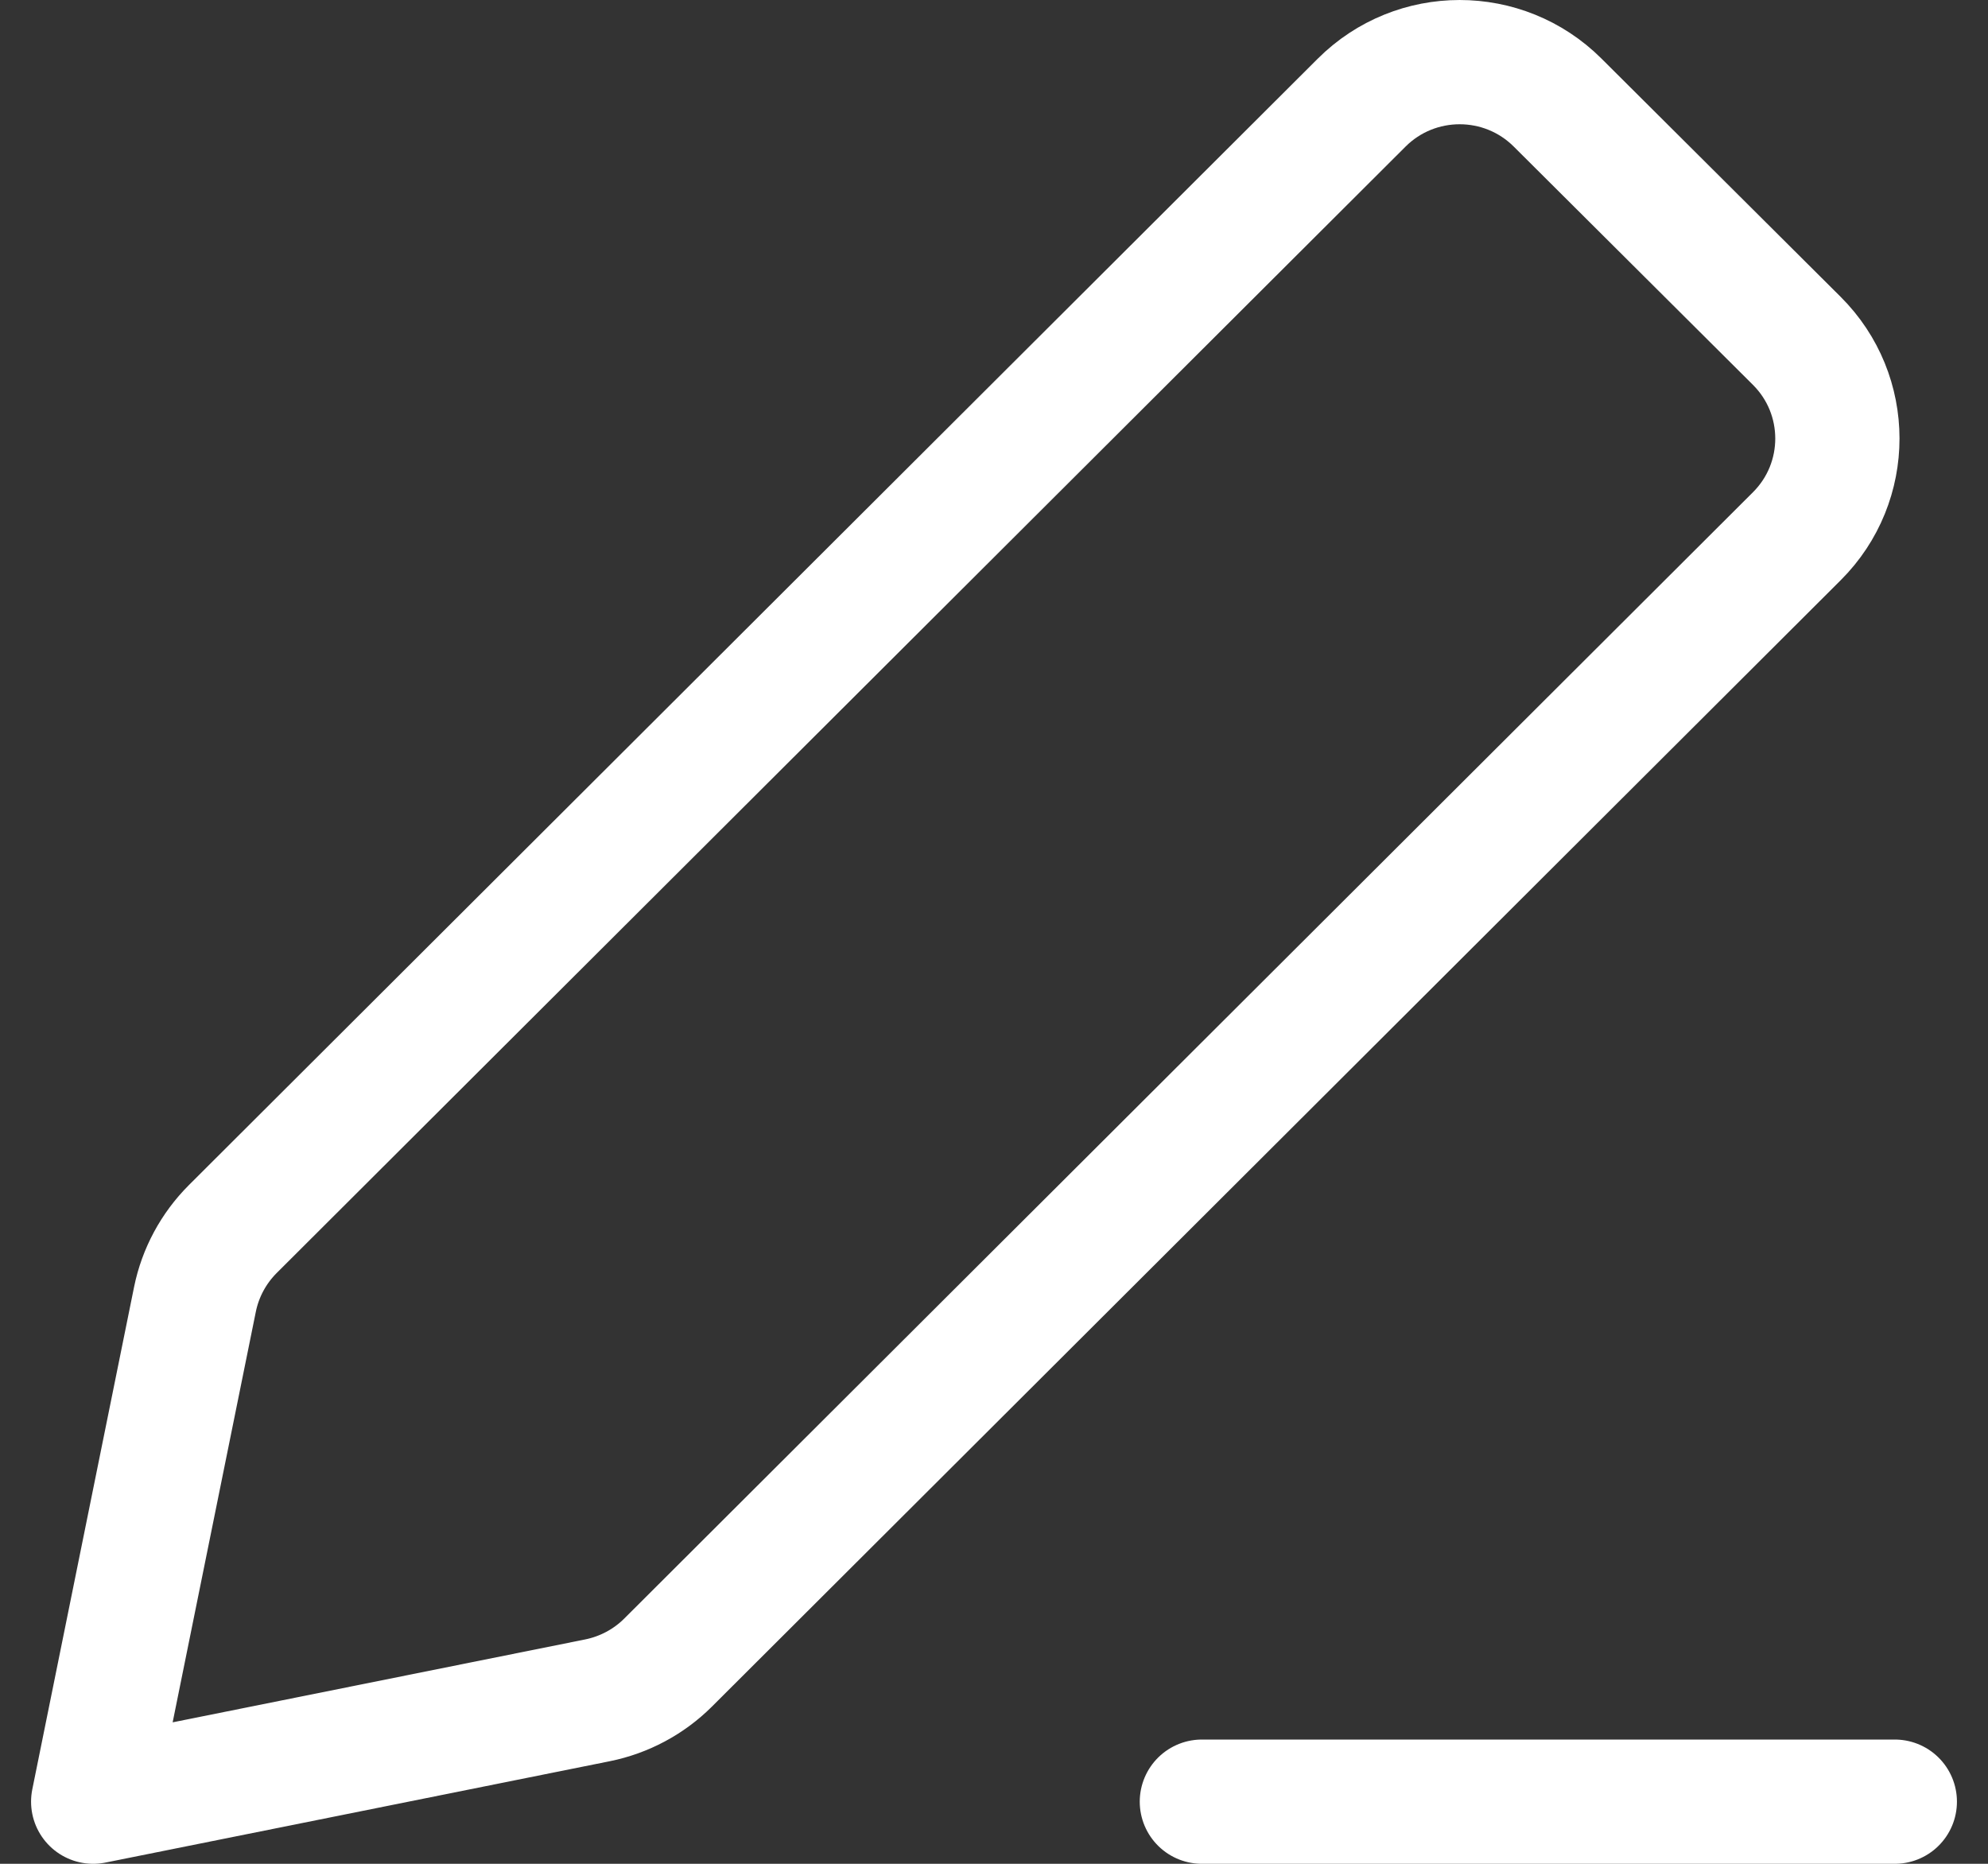 <svg width="32" height="30" viewBox="0 0 32 30" fill="none" xmlns="http://www.w3.org/2000/svg">
<rect x="0" y="0" width="32" height="30" fill="#333333" stroke="none"/>
<path d="M19.346 29H30.5M1.5 29L9.616 27.369C10.047 27.282 10.443 27.071 10.754 26.761L28.923 8.631C29.794 7.762 29.793 6.353 28.921 5.485L25.072 1.651C24.201 0.783 22.789 0.783 21.918 1.652L3.747 19.783C3.437 20.093 3.225 20.487 3.138 20.915L1.5 29Z" stroke="white" stroke-width="2" stroke-linecap="round" stroke-linejoin="round"/>
</svg>

